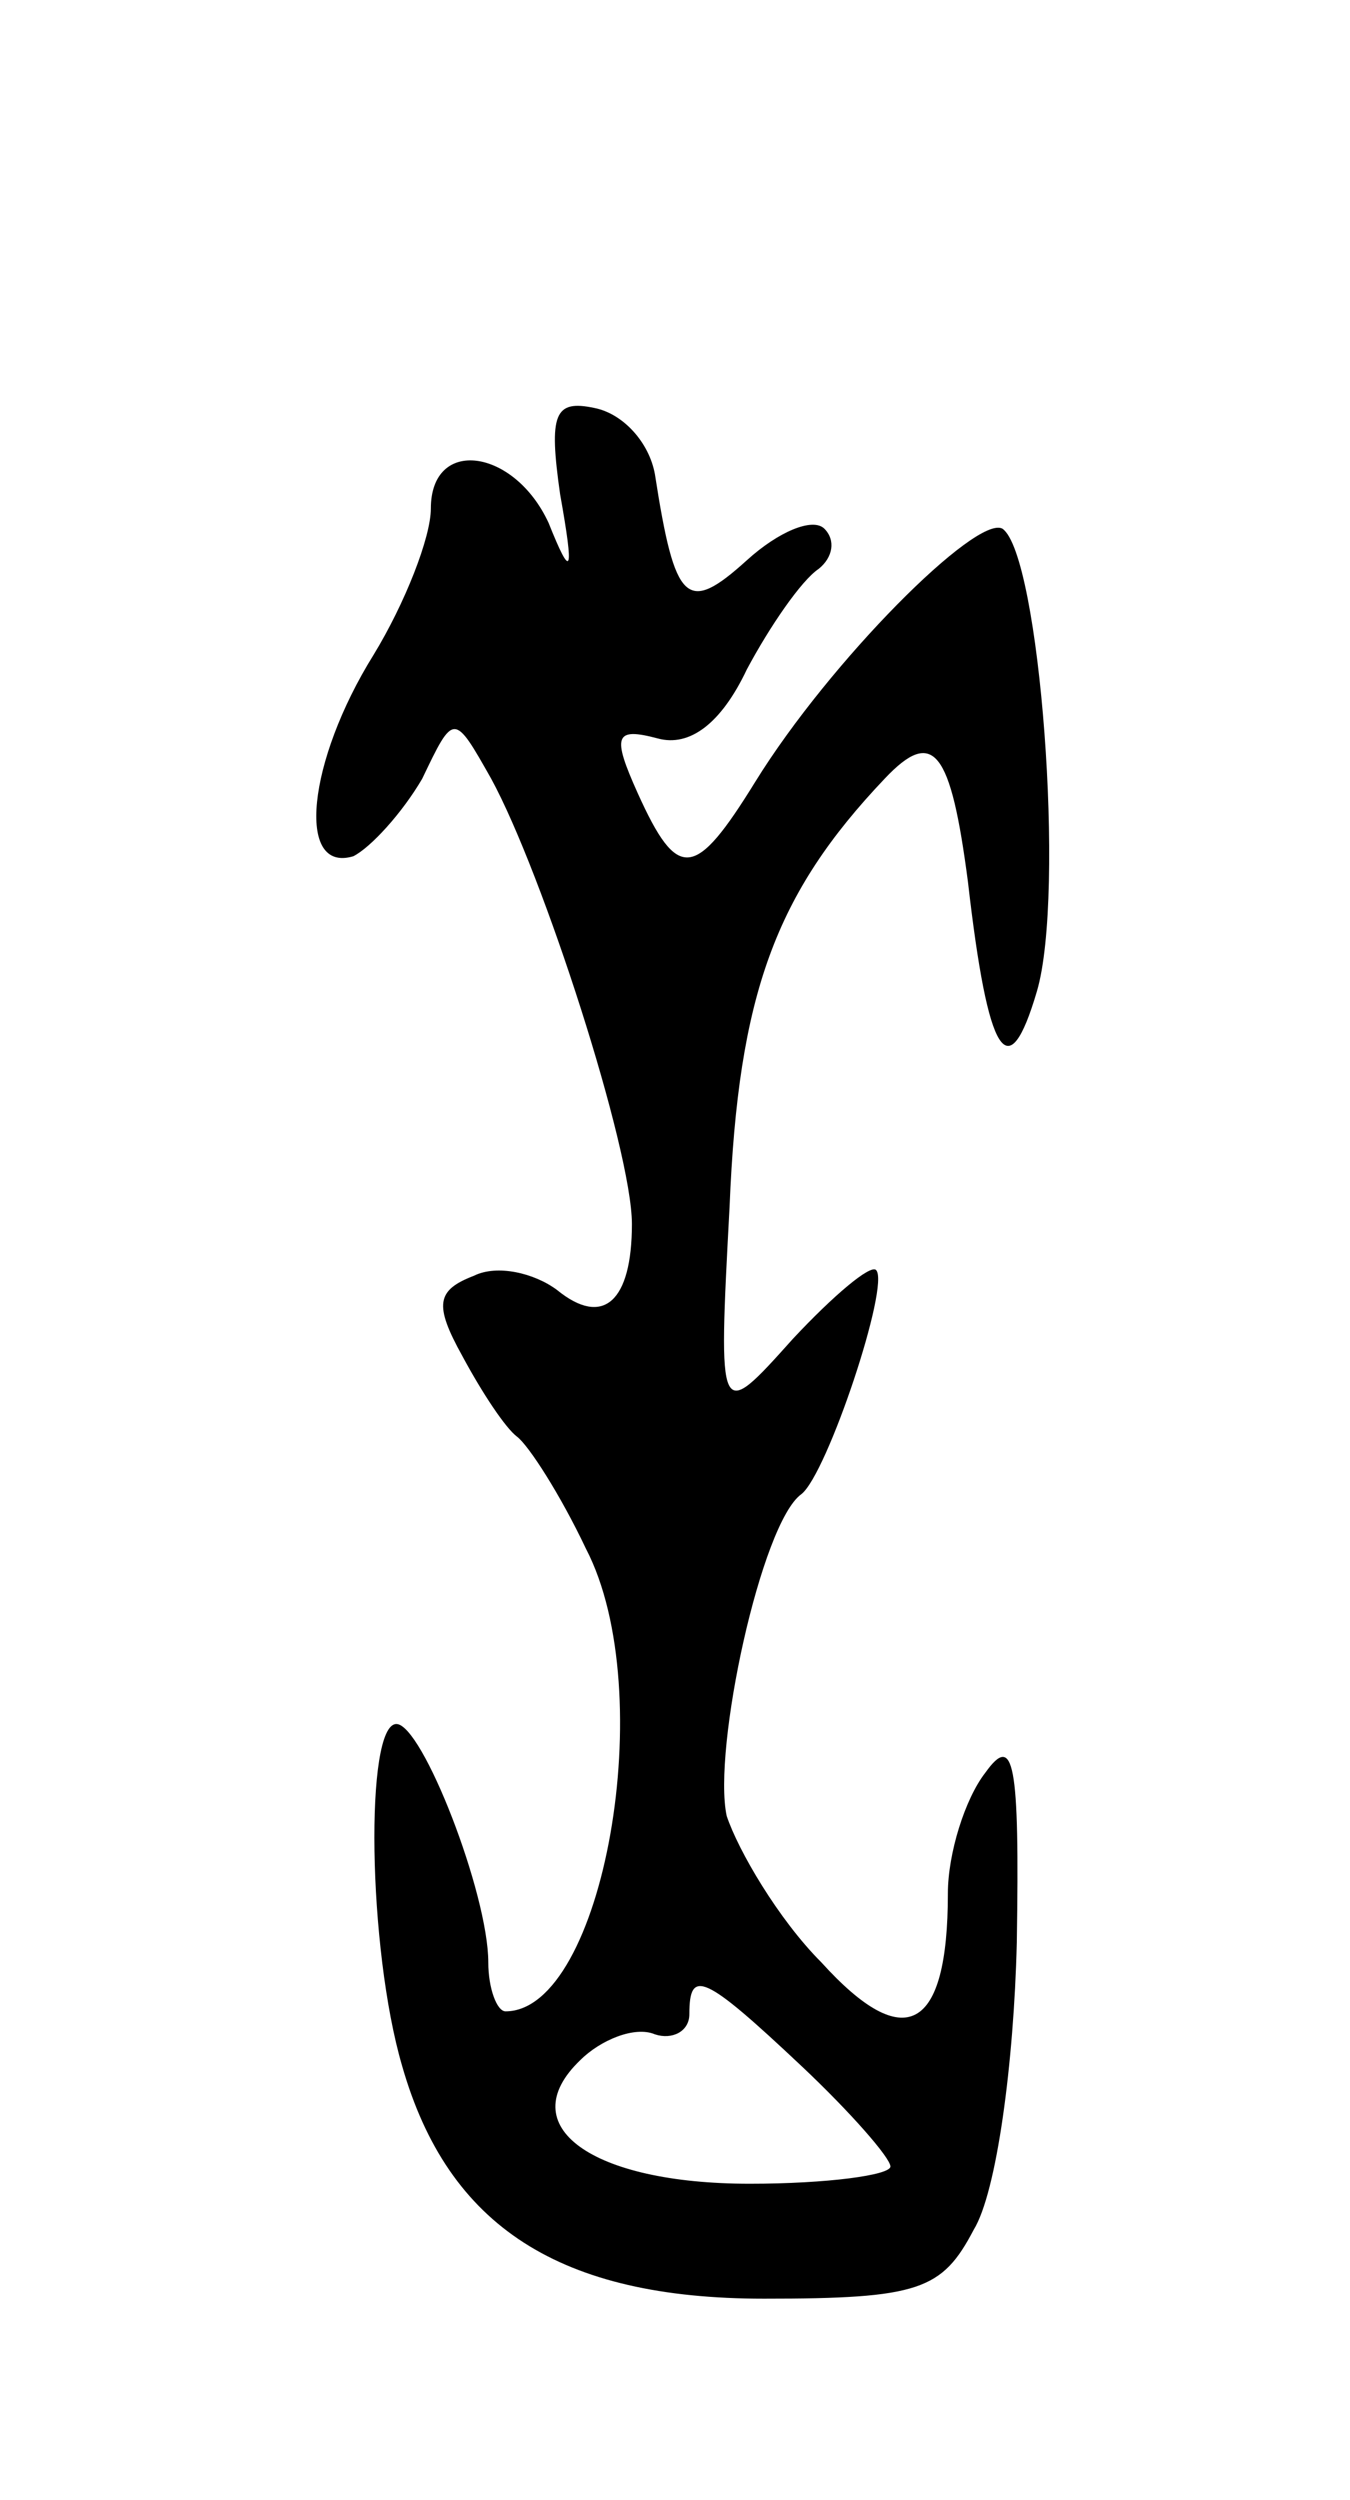 <svg version="1.0" xmlns="http://www.w3.org/2000/svg"
 width="47pt" height="87pt" viewBox="0 0 47 87"
 preserveAspectRatio="xMidYMid meet">
<g transform="translate(0,87) scale(0.1,-0.1)"
fill="#000000" stroke="none">
<path d="M195 698 c5 -28 4 -30 -4 -10 -12 26 -41 30 -41 5 0 -10 -9 -33 -20
-51 -23 -37 -27 -76 -7 -70 6 3 17 15 24 27 11 23 11 23 24 0 18 -33 49 -129
49 -155 0 -27 -10 -36 -26 -23 -8 6 -21 9 -29 5 -13 -5 -14 -10 -4 -28 7 -13
15 -25 19 -28 4 -3 15 -20 24 -39 26 -50 6 -161 -28 -161 -3 0 -6 8 -6 17 0
24 -23 83 -32 83 -11 0 -10 -78 2 -119 16 -56 55 -81 126 -81 54 0 62 3 73 24
8 13 14 58 15 100 1 63 -1 73 -11 59 -7 -9 -13 -28 -13 -42 0 -48 -15 -56 -44
-24 -15 15 -29 39 -33 51 -5 23 12 102 26 112 9 7 31 73 26 78 -2 2 -15 -9
-29 -24 -26 -29 -26 -29 -22 46 3 74 16 109 54 149 17 18 23 10 29 -36 7 -61
14 -72 24 -38 10 34 1 152 -12 161 -9 5 -60 -46 -86 -88 -21 -34 -27 -35 -41
-4 -9 20 -8 23 7 19 11 -3 22 5 31 24 8 15 19 31 25 35 5 4 6 10 2 14 -4 4
-16 -1 -27 -11 -21 -19 -25 -15 -32 30 -2 11 -11 21 -21 23 -14 3 -16 -2 -12
-30z m84 -547 c17 -16 31 -32 31 -35 0 -3 -22 -6 -49 -6 -55 0 -83 20 -59 43
7 7 19 12 26 9 6 -2 12 1 12 7 0 16 5 14 39 -18z"/>
</g>
</svg>
